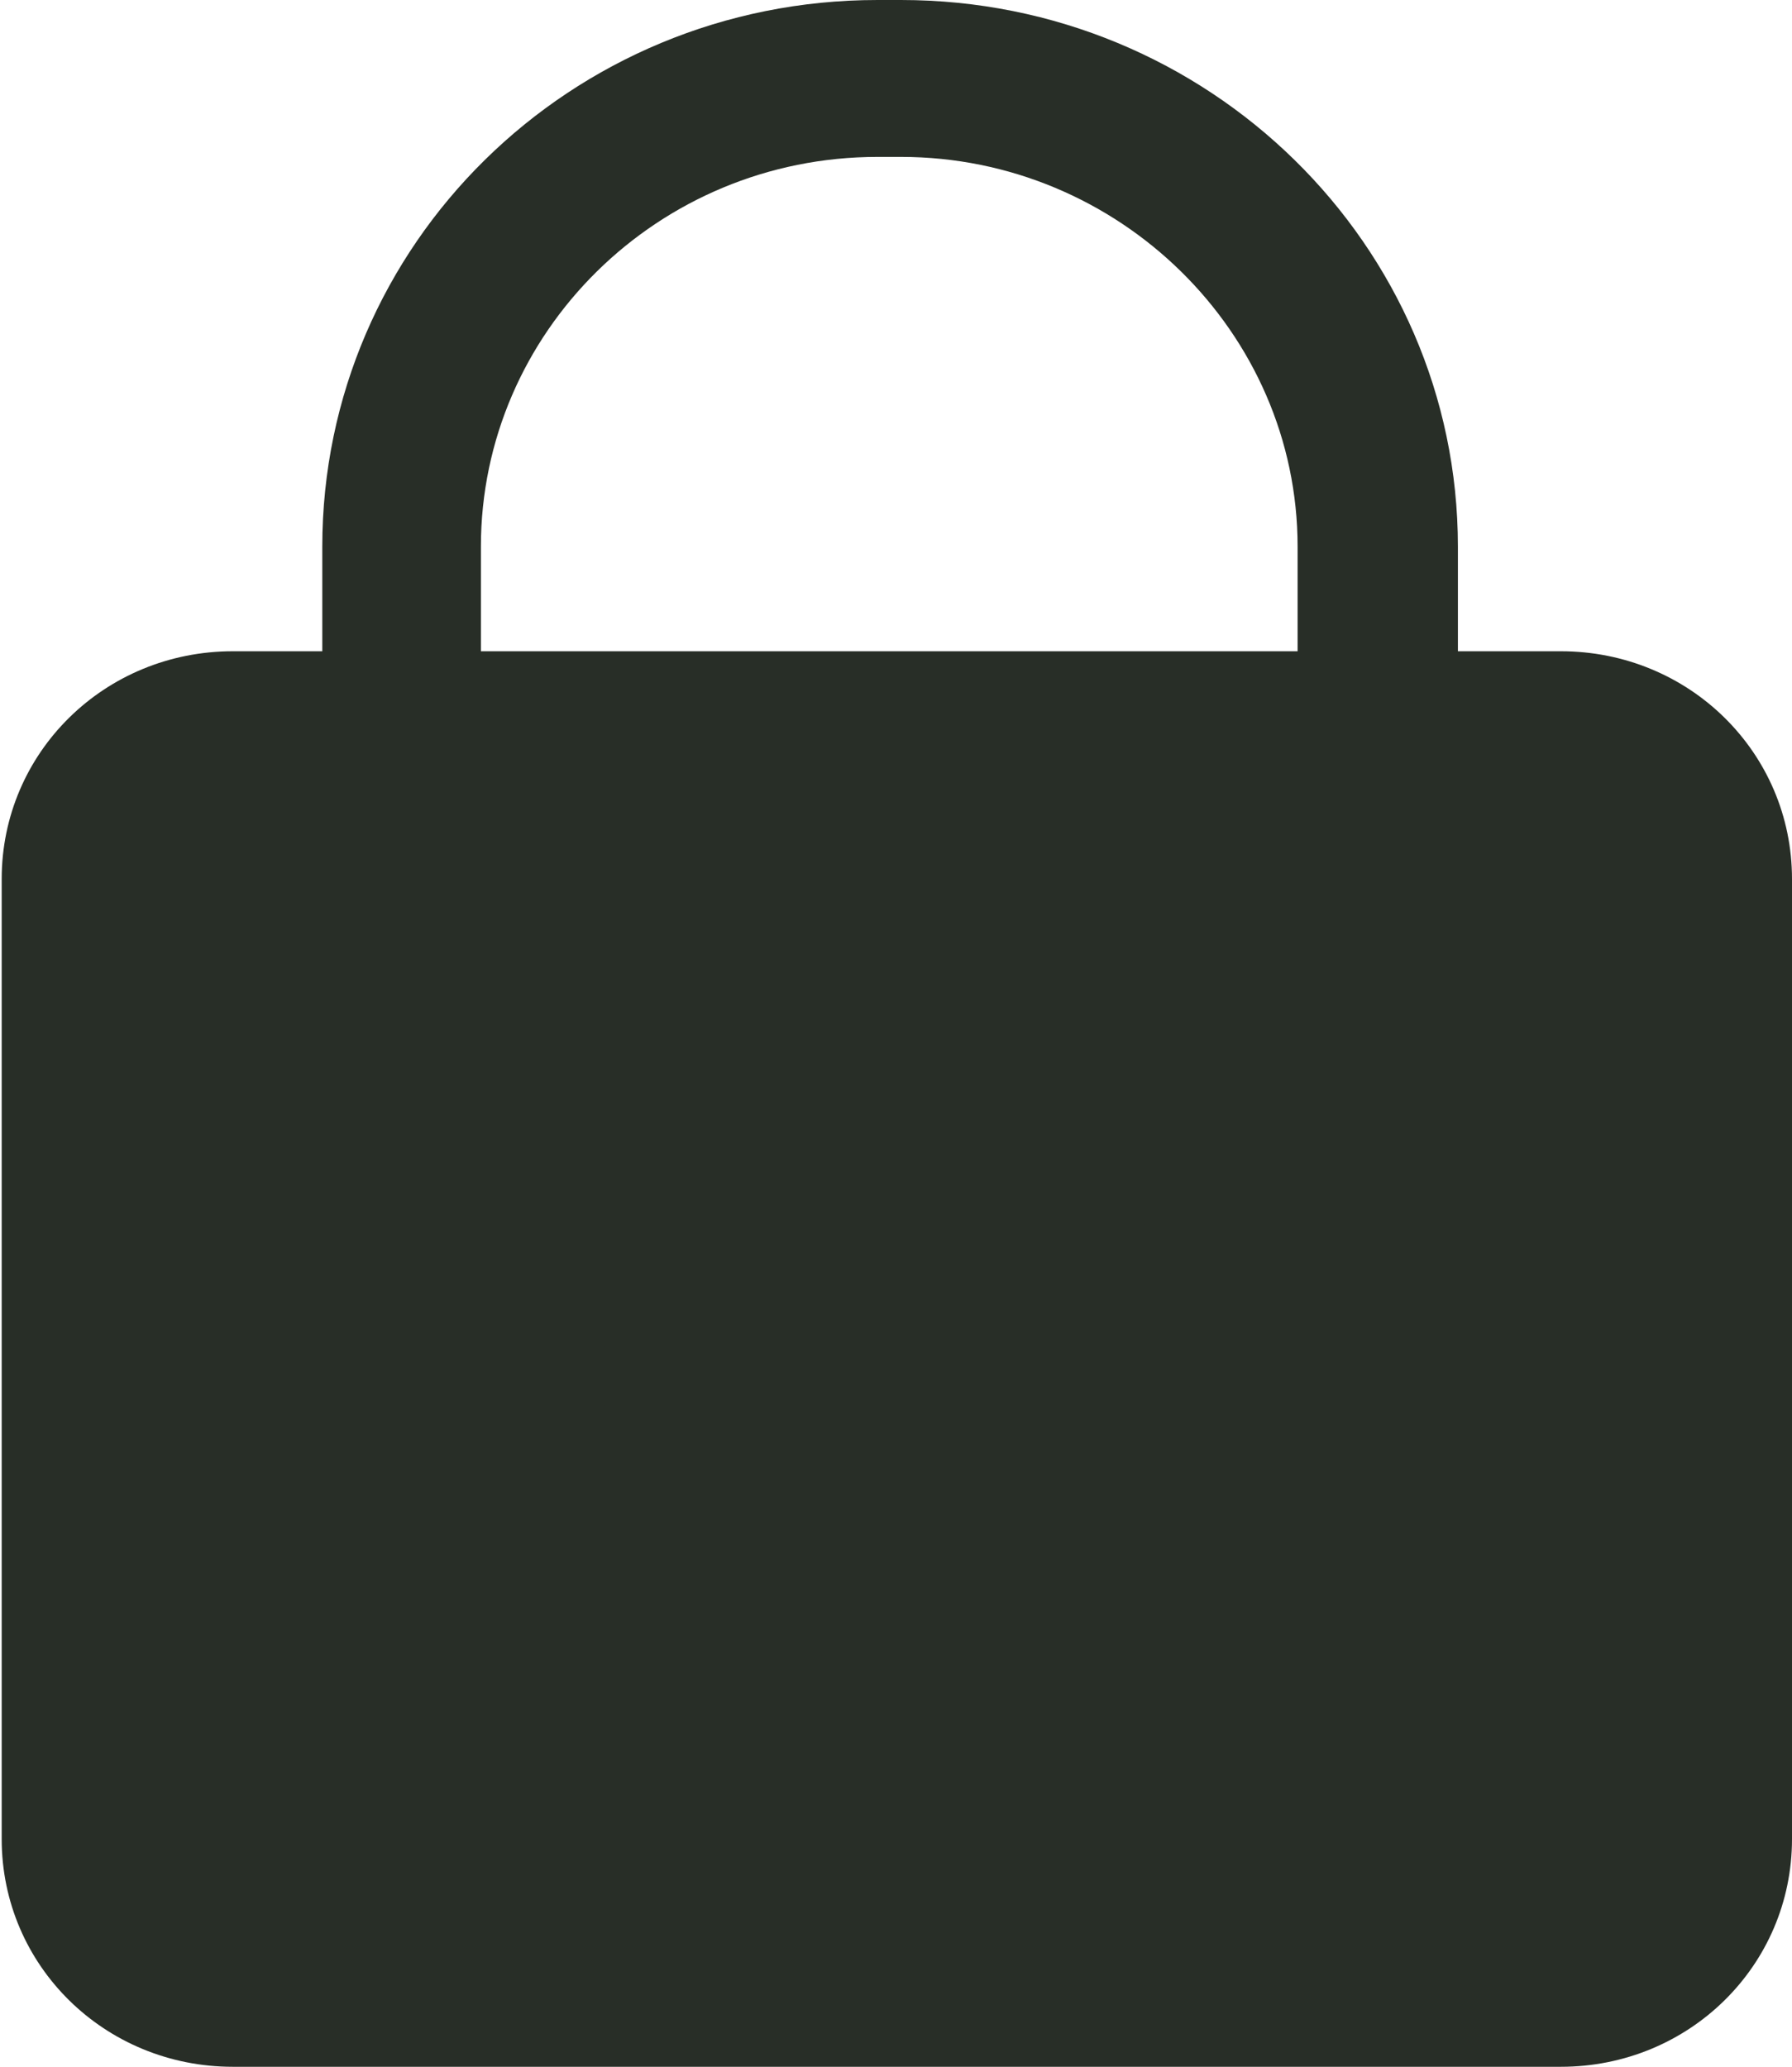 <?xml version="1.0" encoding="UTF-8"?><svg id="Layer_2" xmlns="http://www.w3.org/2000/svg" viewBox="0 0 10.62 12.25"><defs><style>.cls-1{fill:#282e27;}</style></defs><g id="Layer_1-2"><path class="cls-1" d="M9.25,3.86h-.61v-.62c0-1.79-1.48-3.24-3.3-3.24h-.14C3.38,0,1.91,1.45,1.91,3.24v.62h-.53c-.76,0-1.37.6-1.37,1.35v5.69c0,.75.61,1.35,1.37,1.35h7.87c.76,0,1.37-.6,1.37-1.35v-5.69c0-.75-.61-1.35-1.37-1.35ZM2.85,3.24c0-1.27,1.05-2.31,2.35-2.31h.14c1.29,0,2.35,1.04,2.35,2.31v.62H2.85v-.62Z"/><path class="cls-1" d="M3.57,8.16c0-.95.78-1.71,1.74-1.71s1.74.77,1.74,1.71-.78,1.71-1.74,1.71-1.74-.77-1.74-1.71Z"/></g></svg>